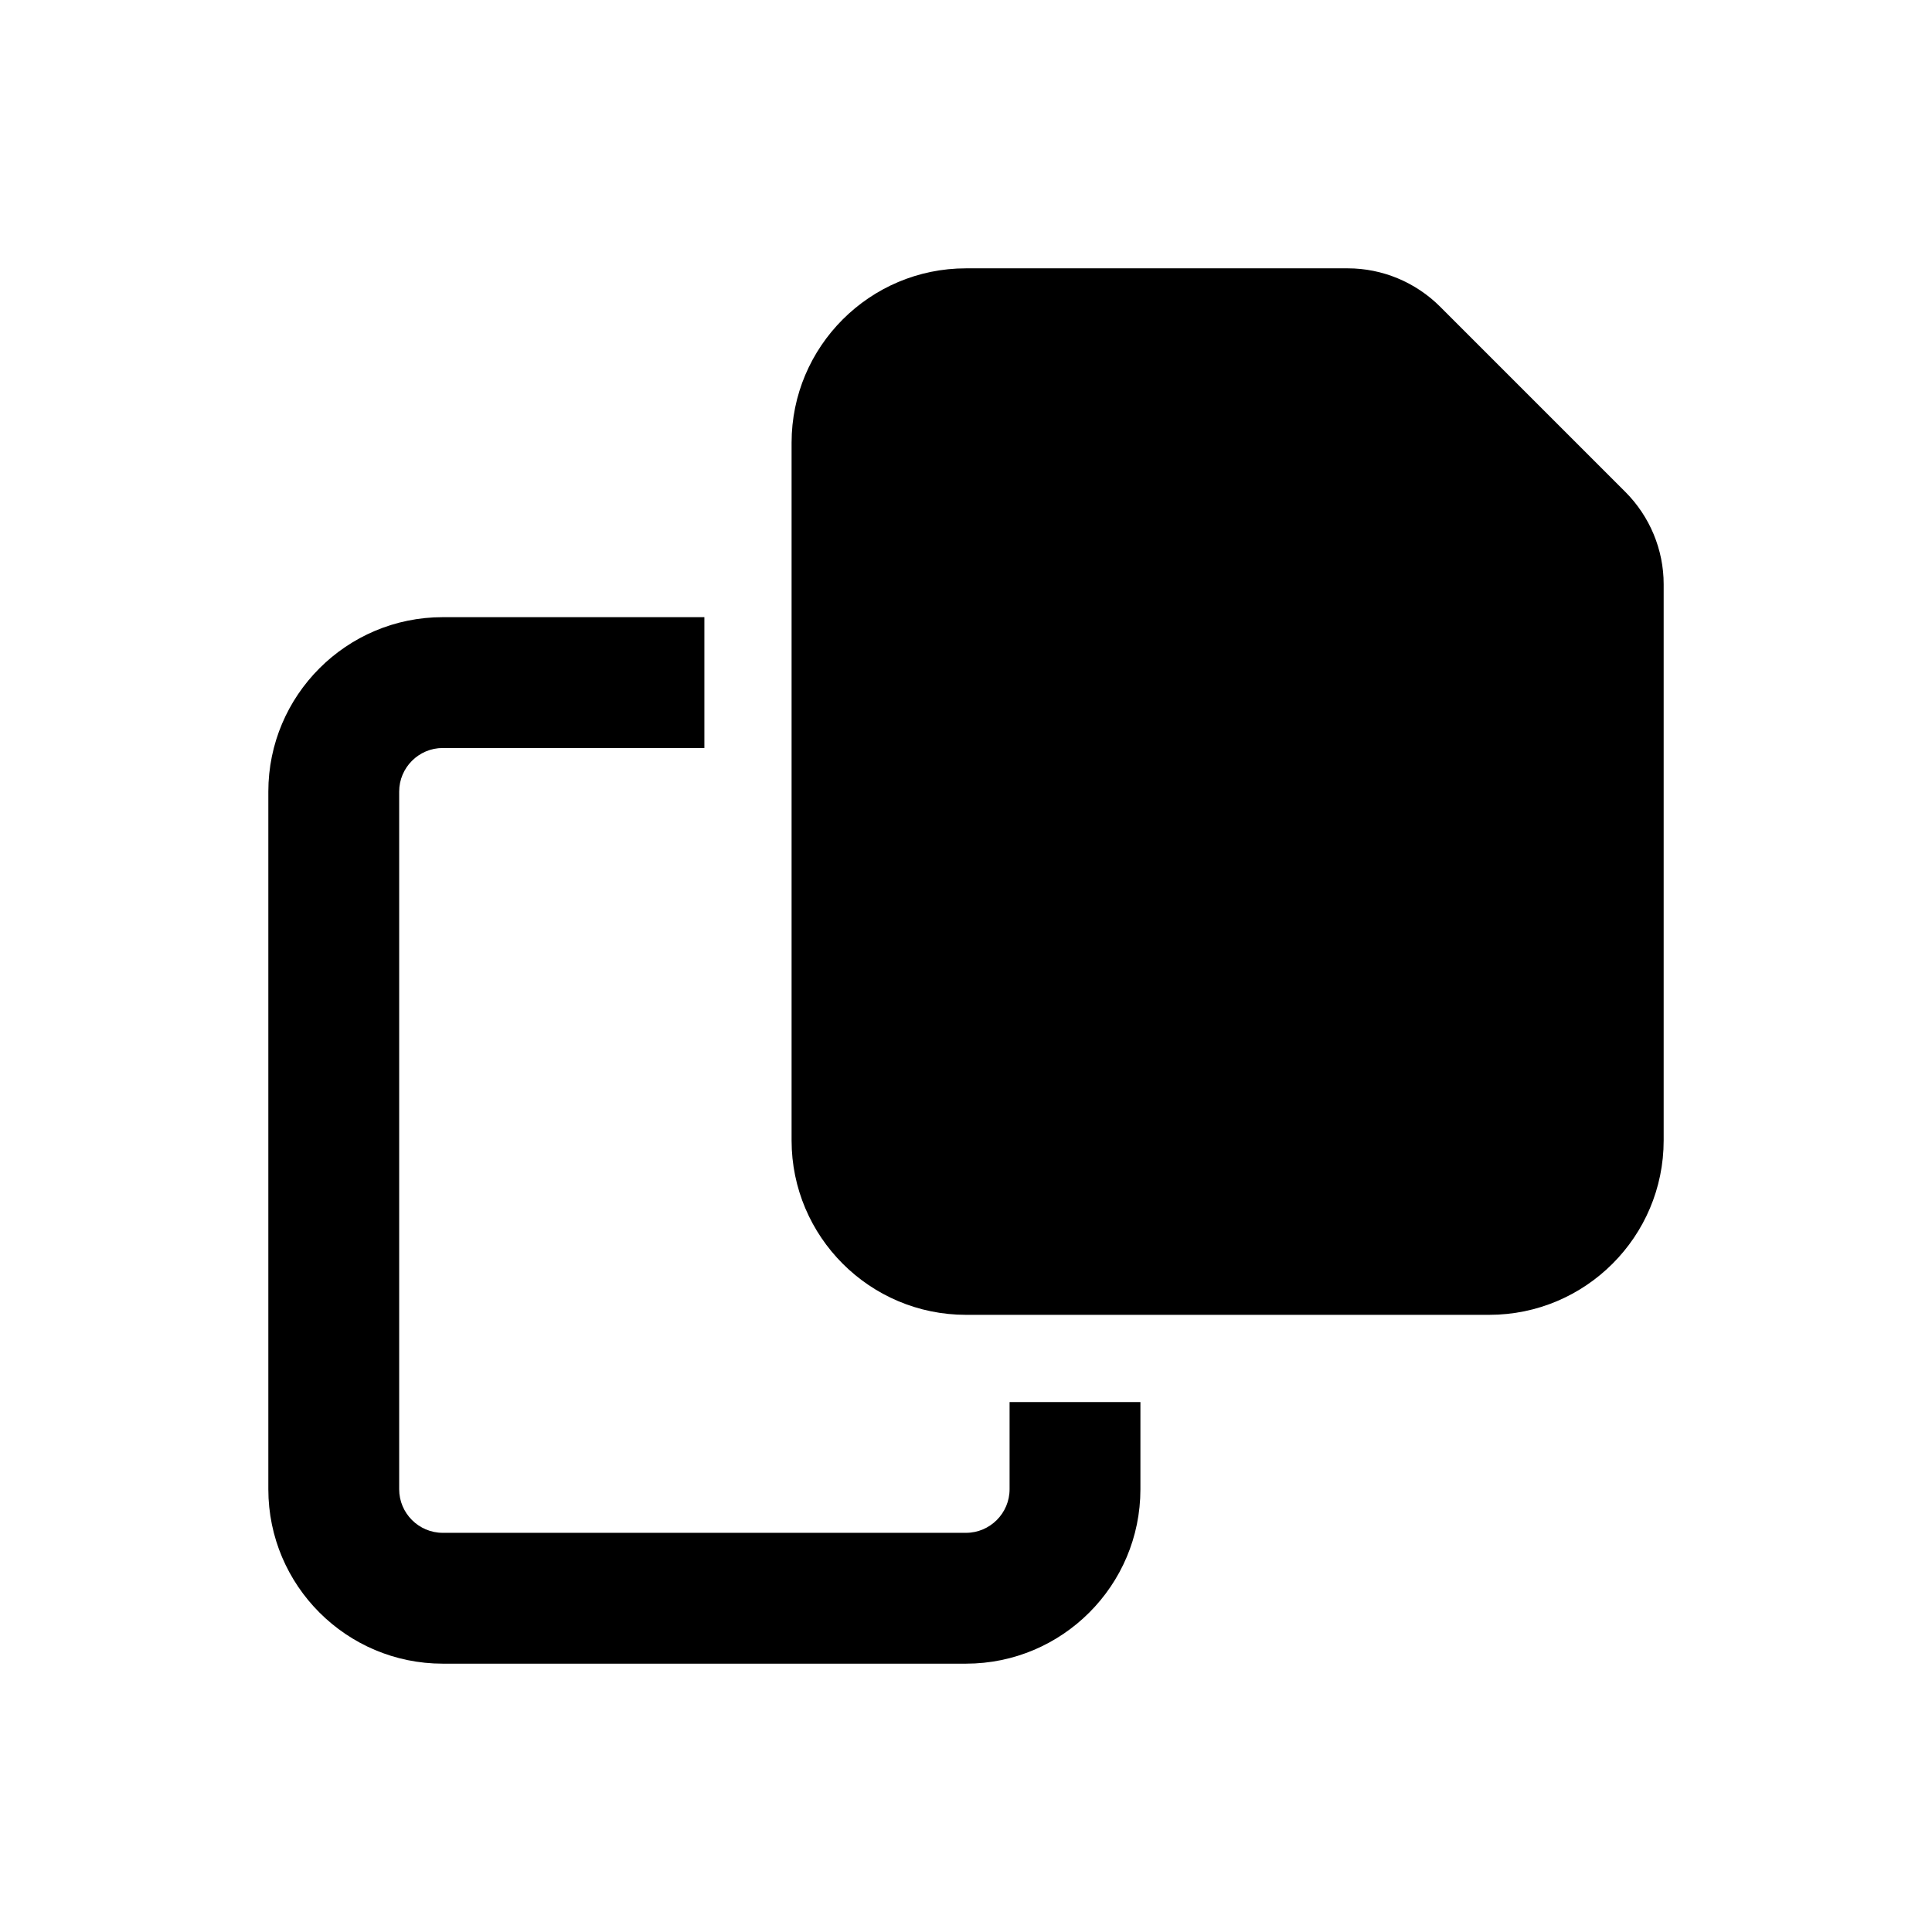<svg xmlns="http://www.w3.org/2000/svg" width="36" height="36" viewBox="0 0 36 36" fill="none">
  <path
    d="M27.75 24.5H18C16.207 24.5 14.75 23.043 14.75 21.25V8.25C14.75 6.457 16.207 5 18 5H25.114C25.759 5 26.379 5.259 26.836 5.716L30.284 9.164C30.741 9.621 31 10.241 31 10.886V21.25C31 23.043 29.543 24.5 27.75 24.5ZM8.25 11.5H13.125V13.938H8.25C7.803 13.938 7.438 14.303 7.438 14.75V27.75C7.438 28.197 7.803 28.562 8.25 28.562H18C18.447 28.562 18.812 28.197 18.812 27.75V26.125H21.25V27.75C21.25 29.543 19.793 31 18 31H8.25C6.457 31 5 29.543 5 27.75V14.75C5 12.957 6.457 11.5 8.25 11.5Z"
    fill="currentColor"></path>
</svg>
